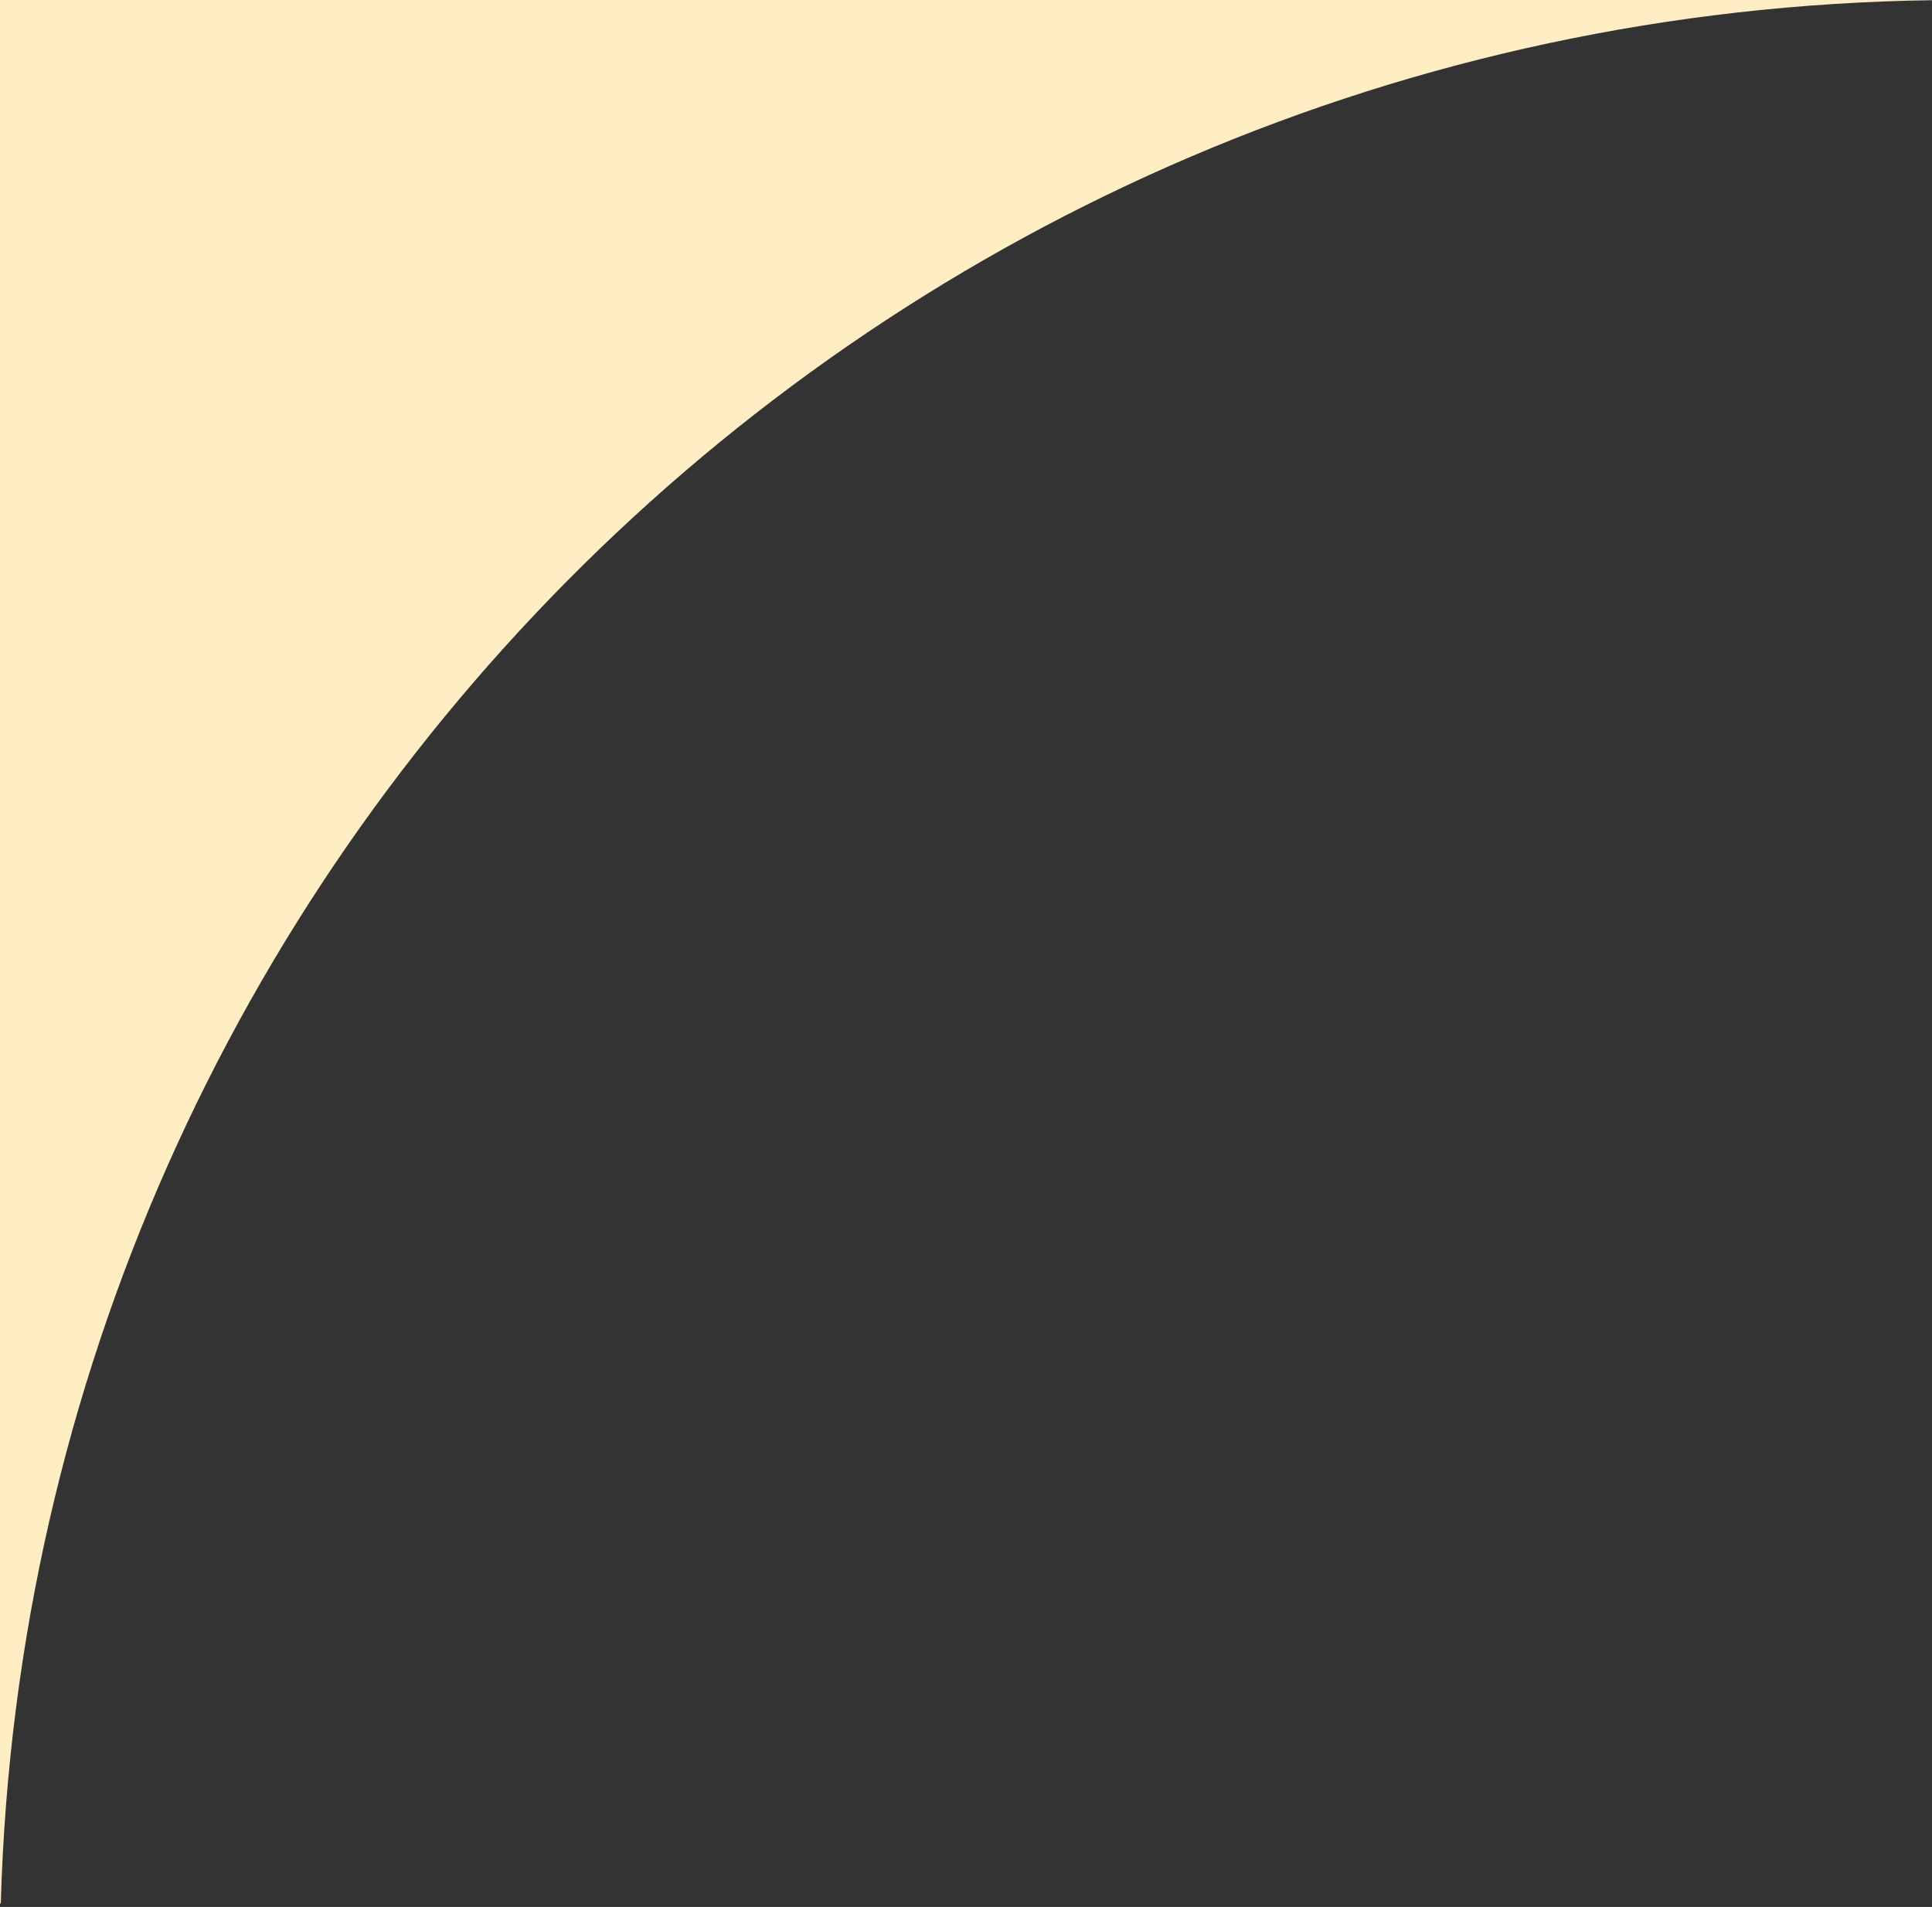 <svg width="156" height="154" viewBox="0 0 156 154" fill="none" xmlns="http://www.w3.org/2000/svg">
<rect x="0" y="0" width="156" height="154" fill="#333333" stroke="none"/>
<path fill-rule="evenodd" clip-rule="evenodd" d="M156 0H0V153.739L0.065 153.689C2.463 69.153 71.154 1.211 155.986 0.016L156 0Z" fill="#FFEEC3"/>
</svg>

